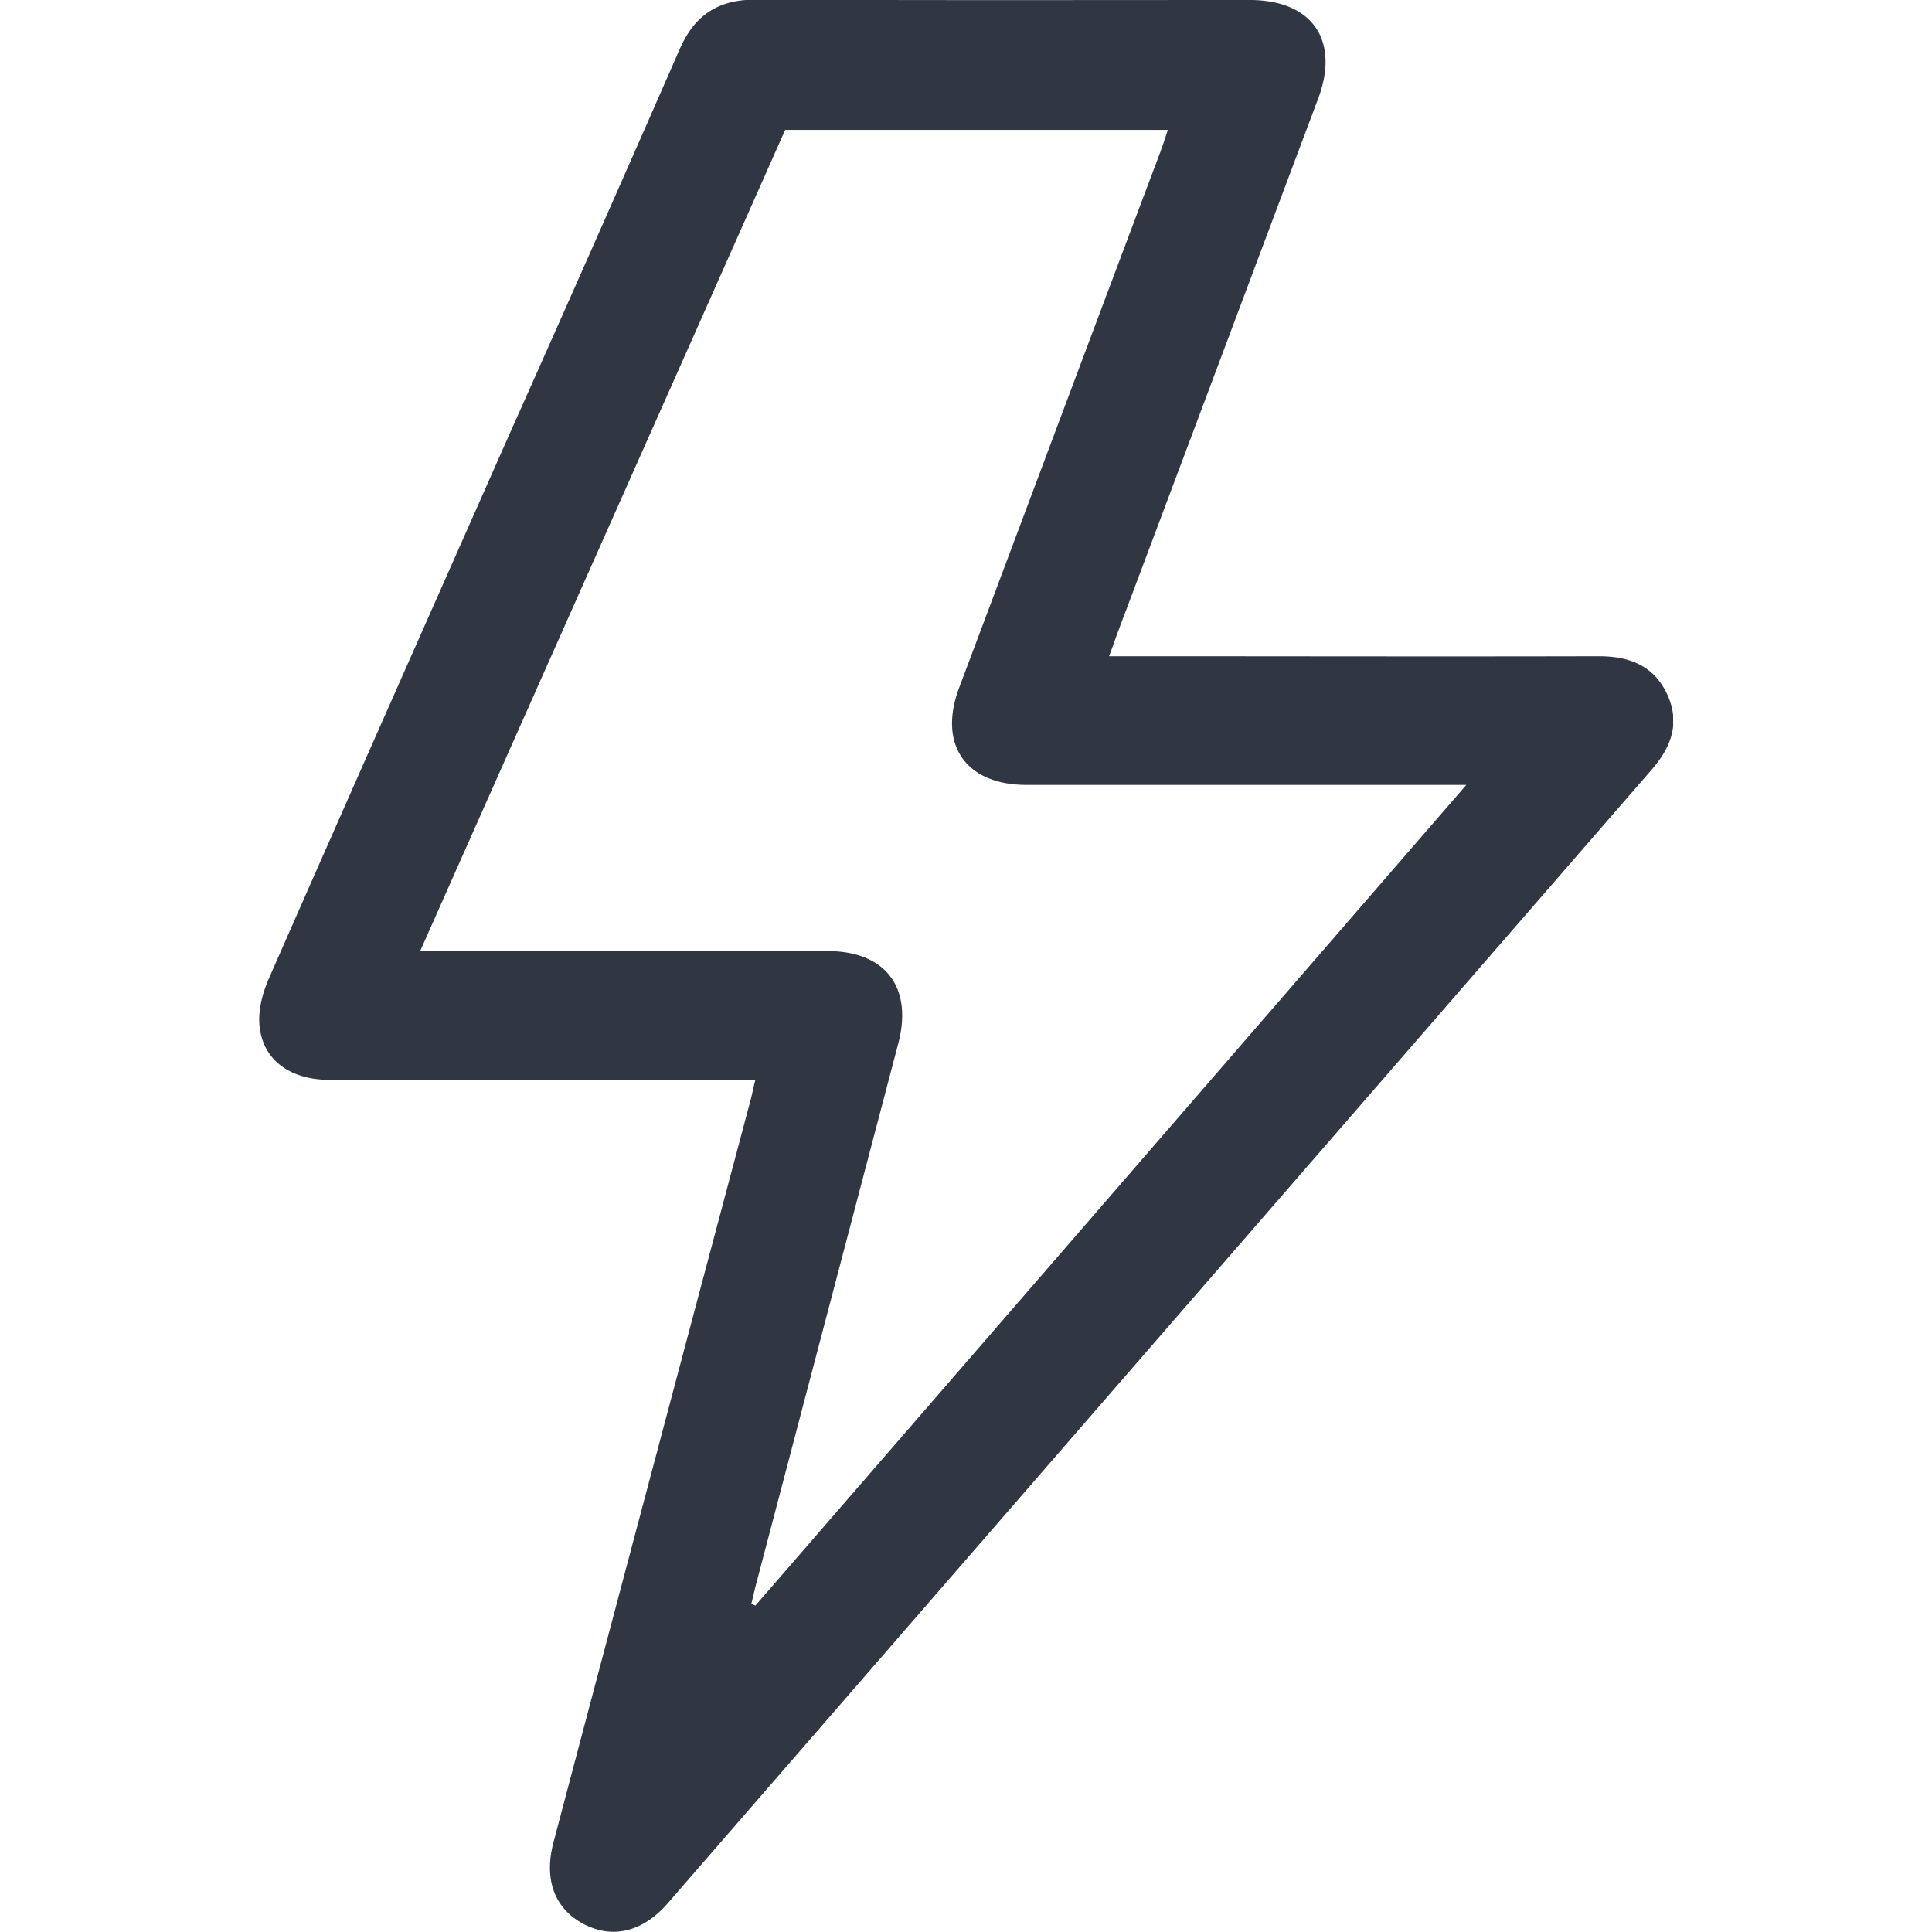 <svg width="30" height="30" fill="none" xmlns="http://www.w3.org/2000/svg"><g clip-path="url(#clip0_90_11119)"><path d="M17.22 10.19h.388c2.405 0 4.81.006 7.216 0 .468 0 .843.137 1.056.574.218.456.075.837-.244 1.2L10.367 29.556c-.387.444-.856.556-1.305.32-.45-.238-.619-.688-.469-1.263 1.012-3.83 2.03-7.653 3.049-11.483.031-.106.05-.218.087-.362H5.12c-.6 0-1.025-.294-1.087-.812-.032-.244.037-.519.137-.75 1.237-2.817 2.486-5.629 3.73-8.44A865.708 865.708 0 0010.549.775c.237-.55.612-.787 1.205-.781 2.55.012 5.104.006 7.653.006.969 0 1.4.625 1.062 1.53-1.043 2.774-2.08 5.548-3.123 8.316-.038.106-.069.2-.125.344zM6.526 14.768h6.322c.9 0 1.33.562 1.1 1.437l-2.213 8.415c-.024.094-.043.187-.068.281.019.013.044.019.062.031 3.668-4.23 7.329-8.459 11.04-12.744H15.94c-.95 0-1.38-.631-1.043-1.518 1.043-2.774 2.08-5.548 3.123-8.316.038-.106.075-.212.113-.337h-5.941c-1.88 4.236-3.768 8.471-5.667 12.75z" fill="#303642"/></g><defs><clipPath id="clip0_90_11119"><path fill="#fff" transform="translate(4.02)" d="M0 0h21.96v30H0z"/></clipPath></defs></svg>